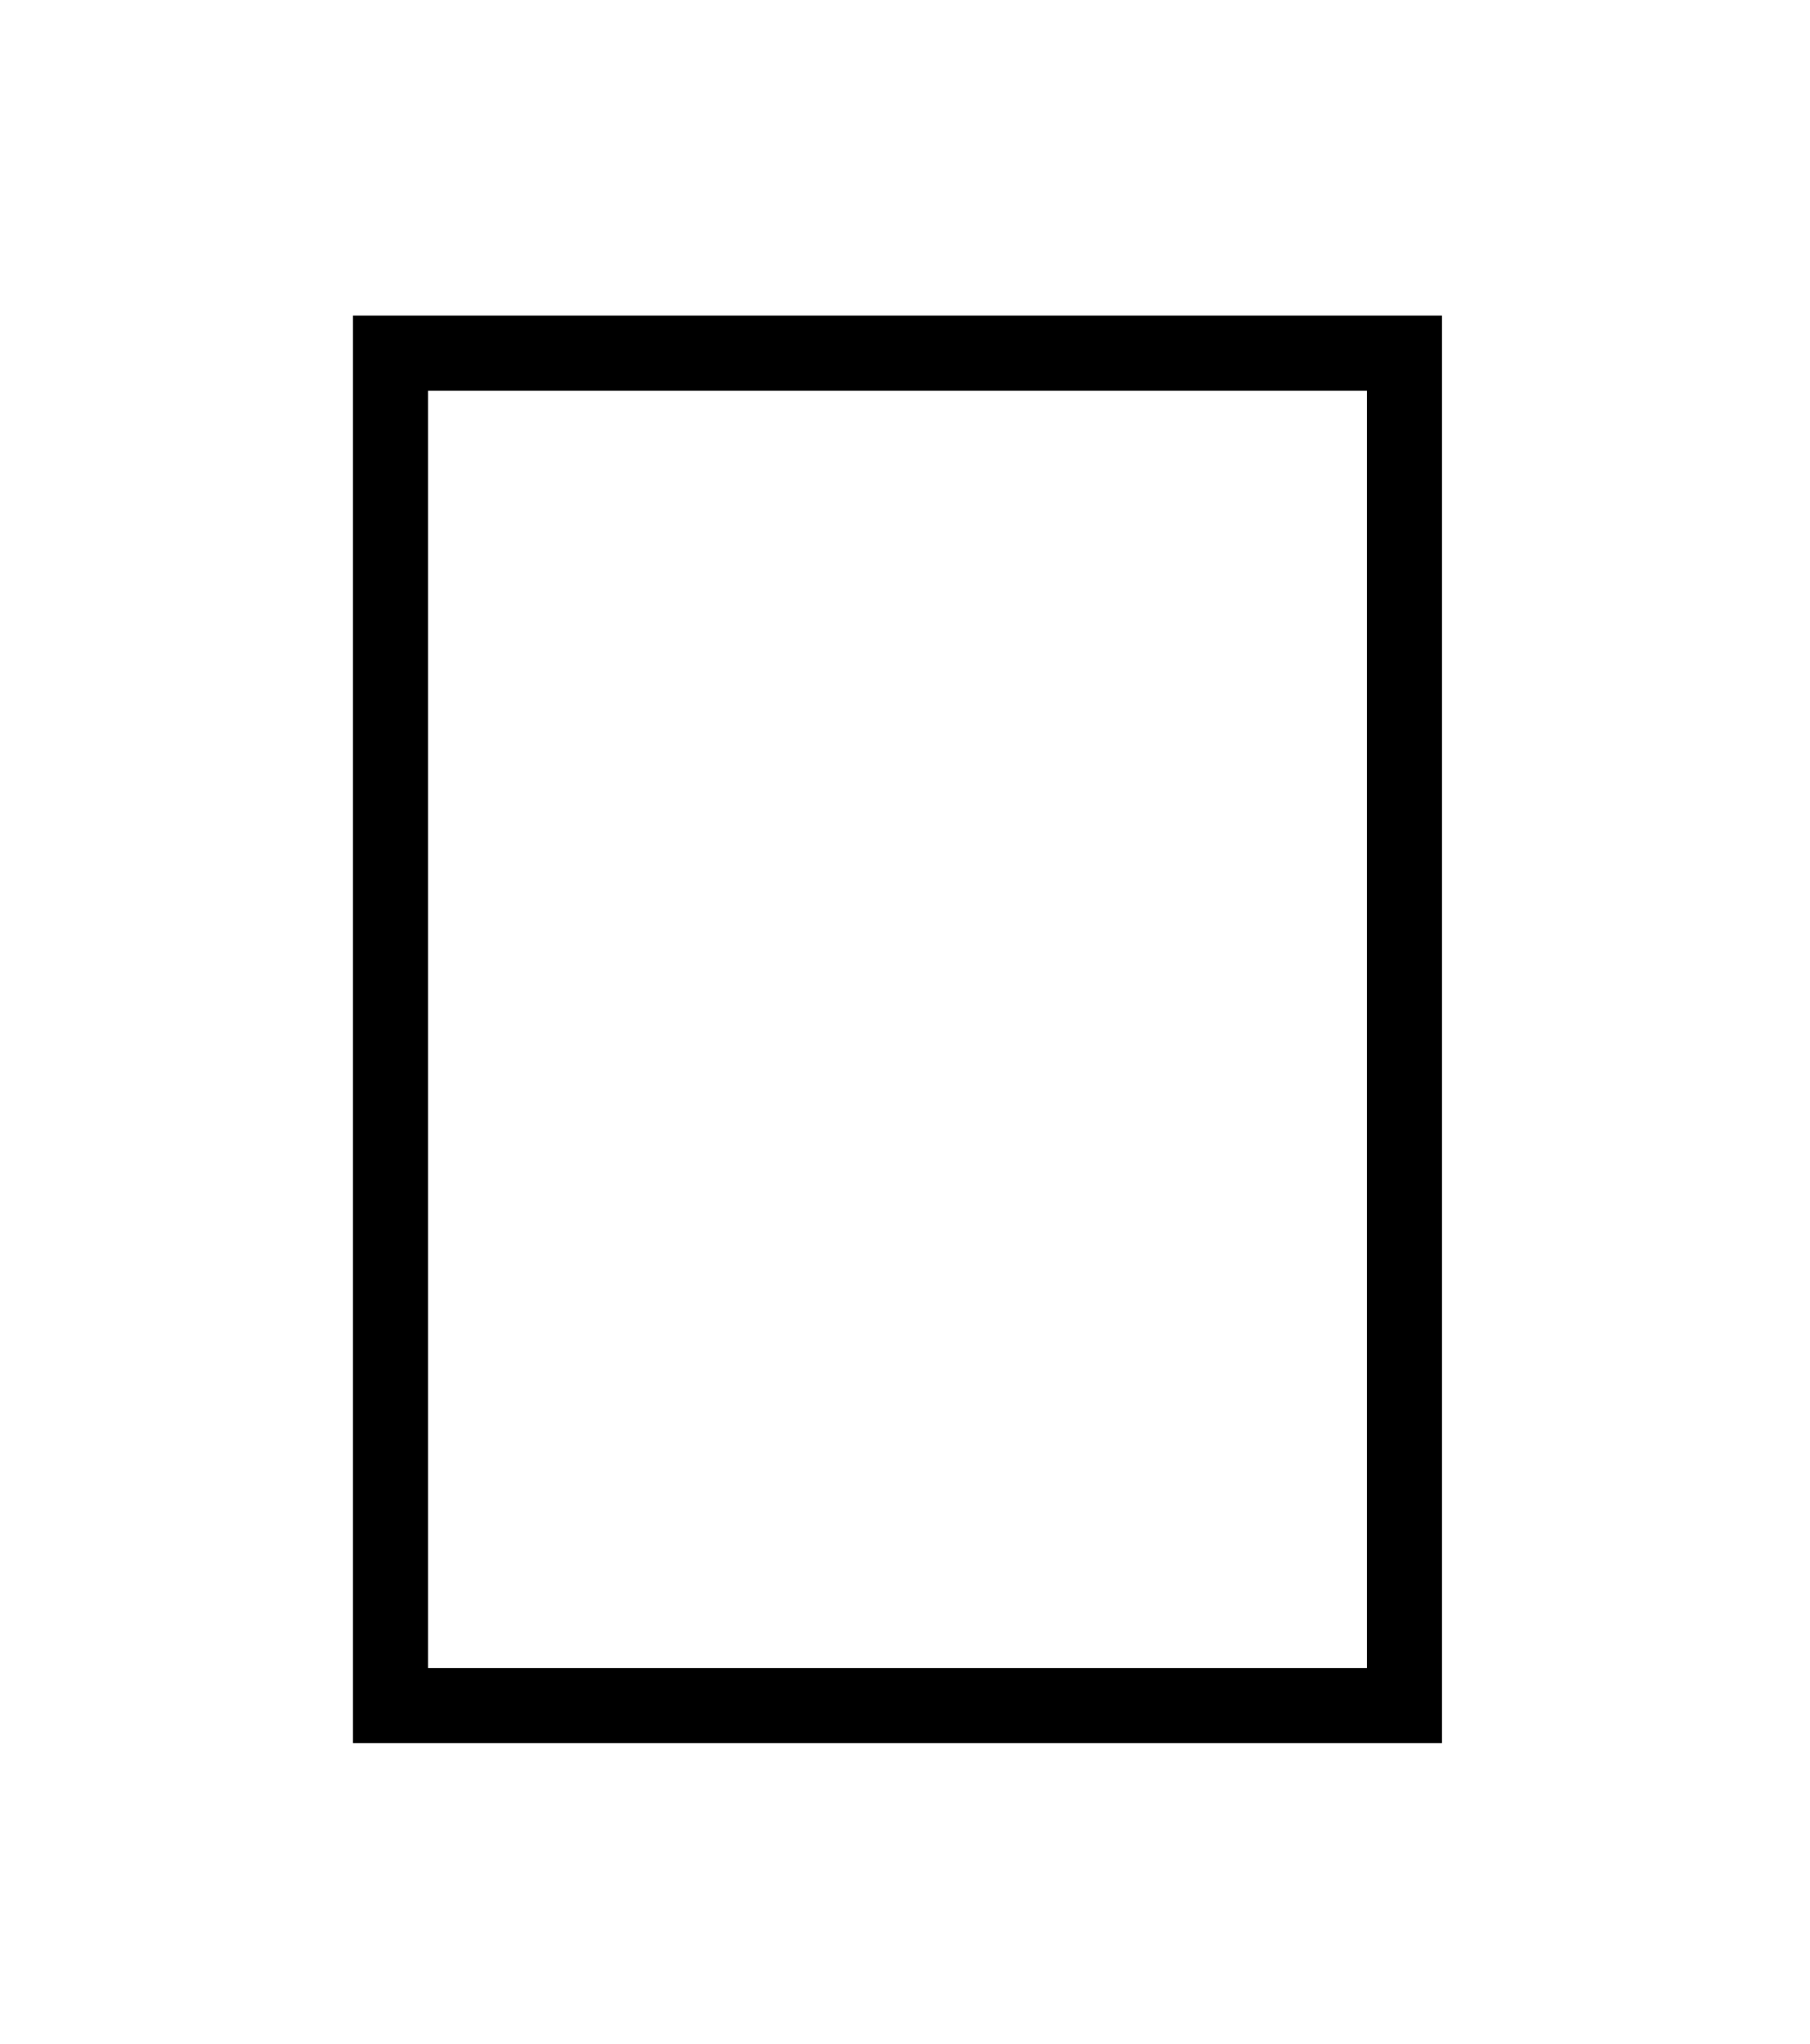 <?xml version="1.0" standalone="no"?>
<!DOCTYPE svg PUBLIC "-//W3C//DTD SVG 20010904//EN"
 "http://www.w3.org/TR/2001/REC-SVG-20010904/DTD/svg10.dtd">
<svg version="1.0" xmlns="http://www.w3.org/2000/svg"
 width="241pt" height="272pt" viewBox="0 0 241 272"
 preserveAspectRatio="xMidYMid meet">

<g transform="translate(0,272) scale(0.1,-0.1)"
fill="#000000" stroke="none">
<path d="M470 1350 l0 -950 725 0 725 0 0 950 0 950 -725 0 -725 0 0 -950z
m1350 0 l0 -850 -625 0 -625 0 0 850 0 850 625 0 625 0 0 -850z"/>
</g>
</svg>
